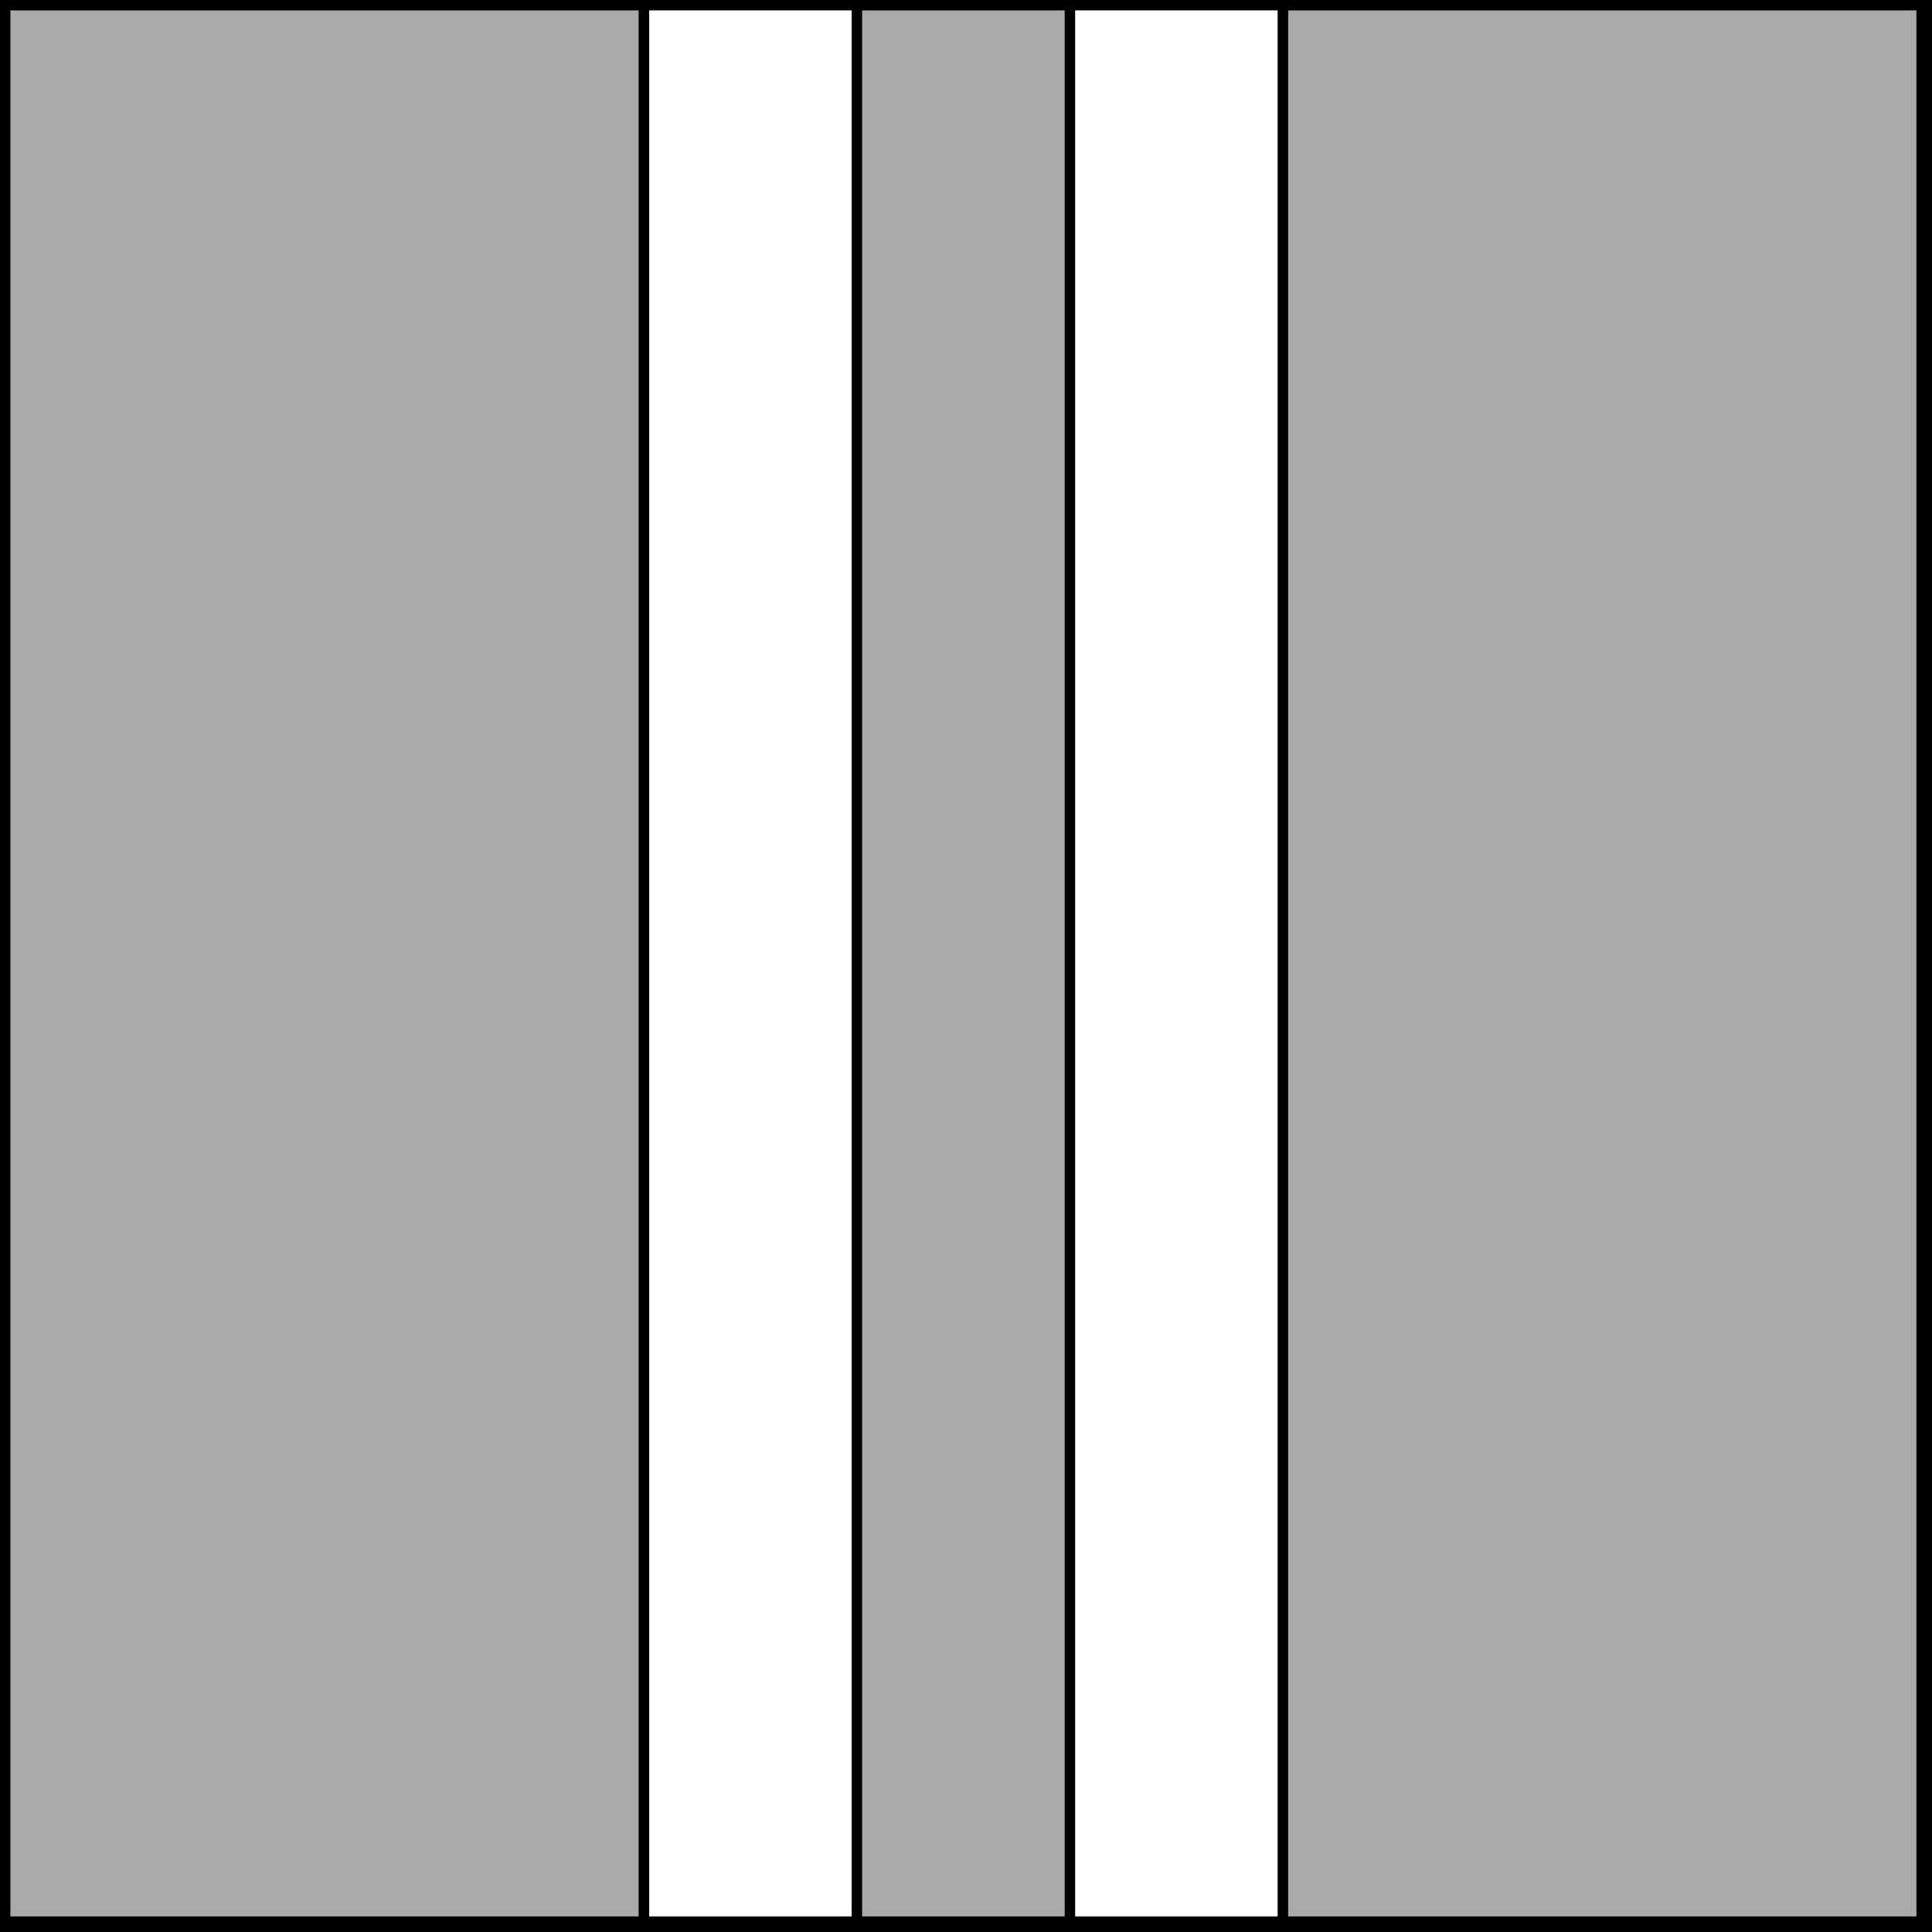 <svg id="Layer_1" data-name="Layer 1" xmlns="http://www.w3.org/2000/svg" viewBox="0 0 186 186"><rect x="0" y="0" width="186" height="186" fill="#808080" stroke="none"/><defs><style>.cls-1,.cls-2{fill:#aaa;}.cls-2,.cls-3{stroke:#000;stroke-miterlimit:10;}.cls-3{fill:#fff;}</style></defs><rect class="cls-1" x="0.5" y="0.5" width="185" height="185"/><path d="M185,1V185H1V1H185m1-1H0V186H186Z"/><rect class="cls-2" x="0.5" y="0.5" width="184.5" height="184.5"/><line class="cls-2" x1="123.5" y1="0.5" x2="123.5" y2="185"/><line class="cls-2" x1="62" y1="0.5" x2="62" y2="185"/><rect class="cls-3" x="62" y="0.5" width="20.5" height="184.5"/><rect class="cls-3" x="103" y="0.5" width="20.5" height="184.5"/><rect class="cls-2" x="82.5" y="0.5" width="20.5" height="184.5"/></svg>